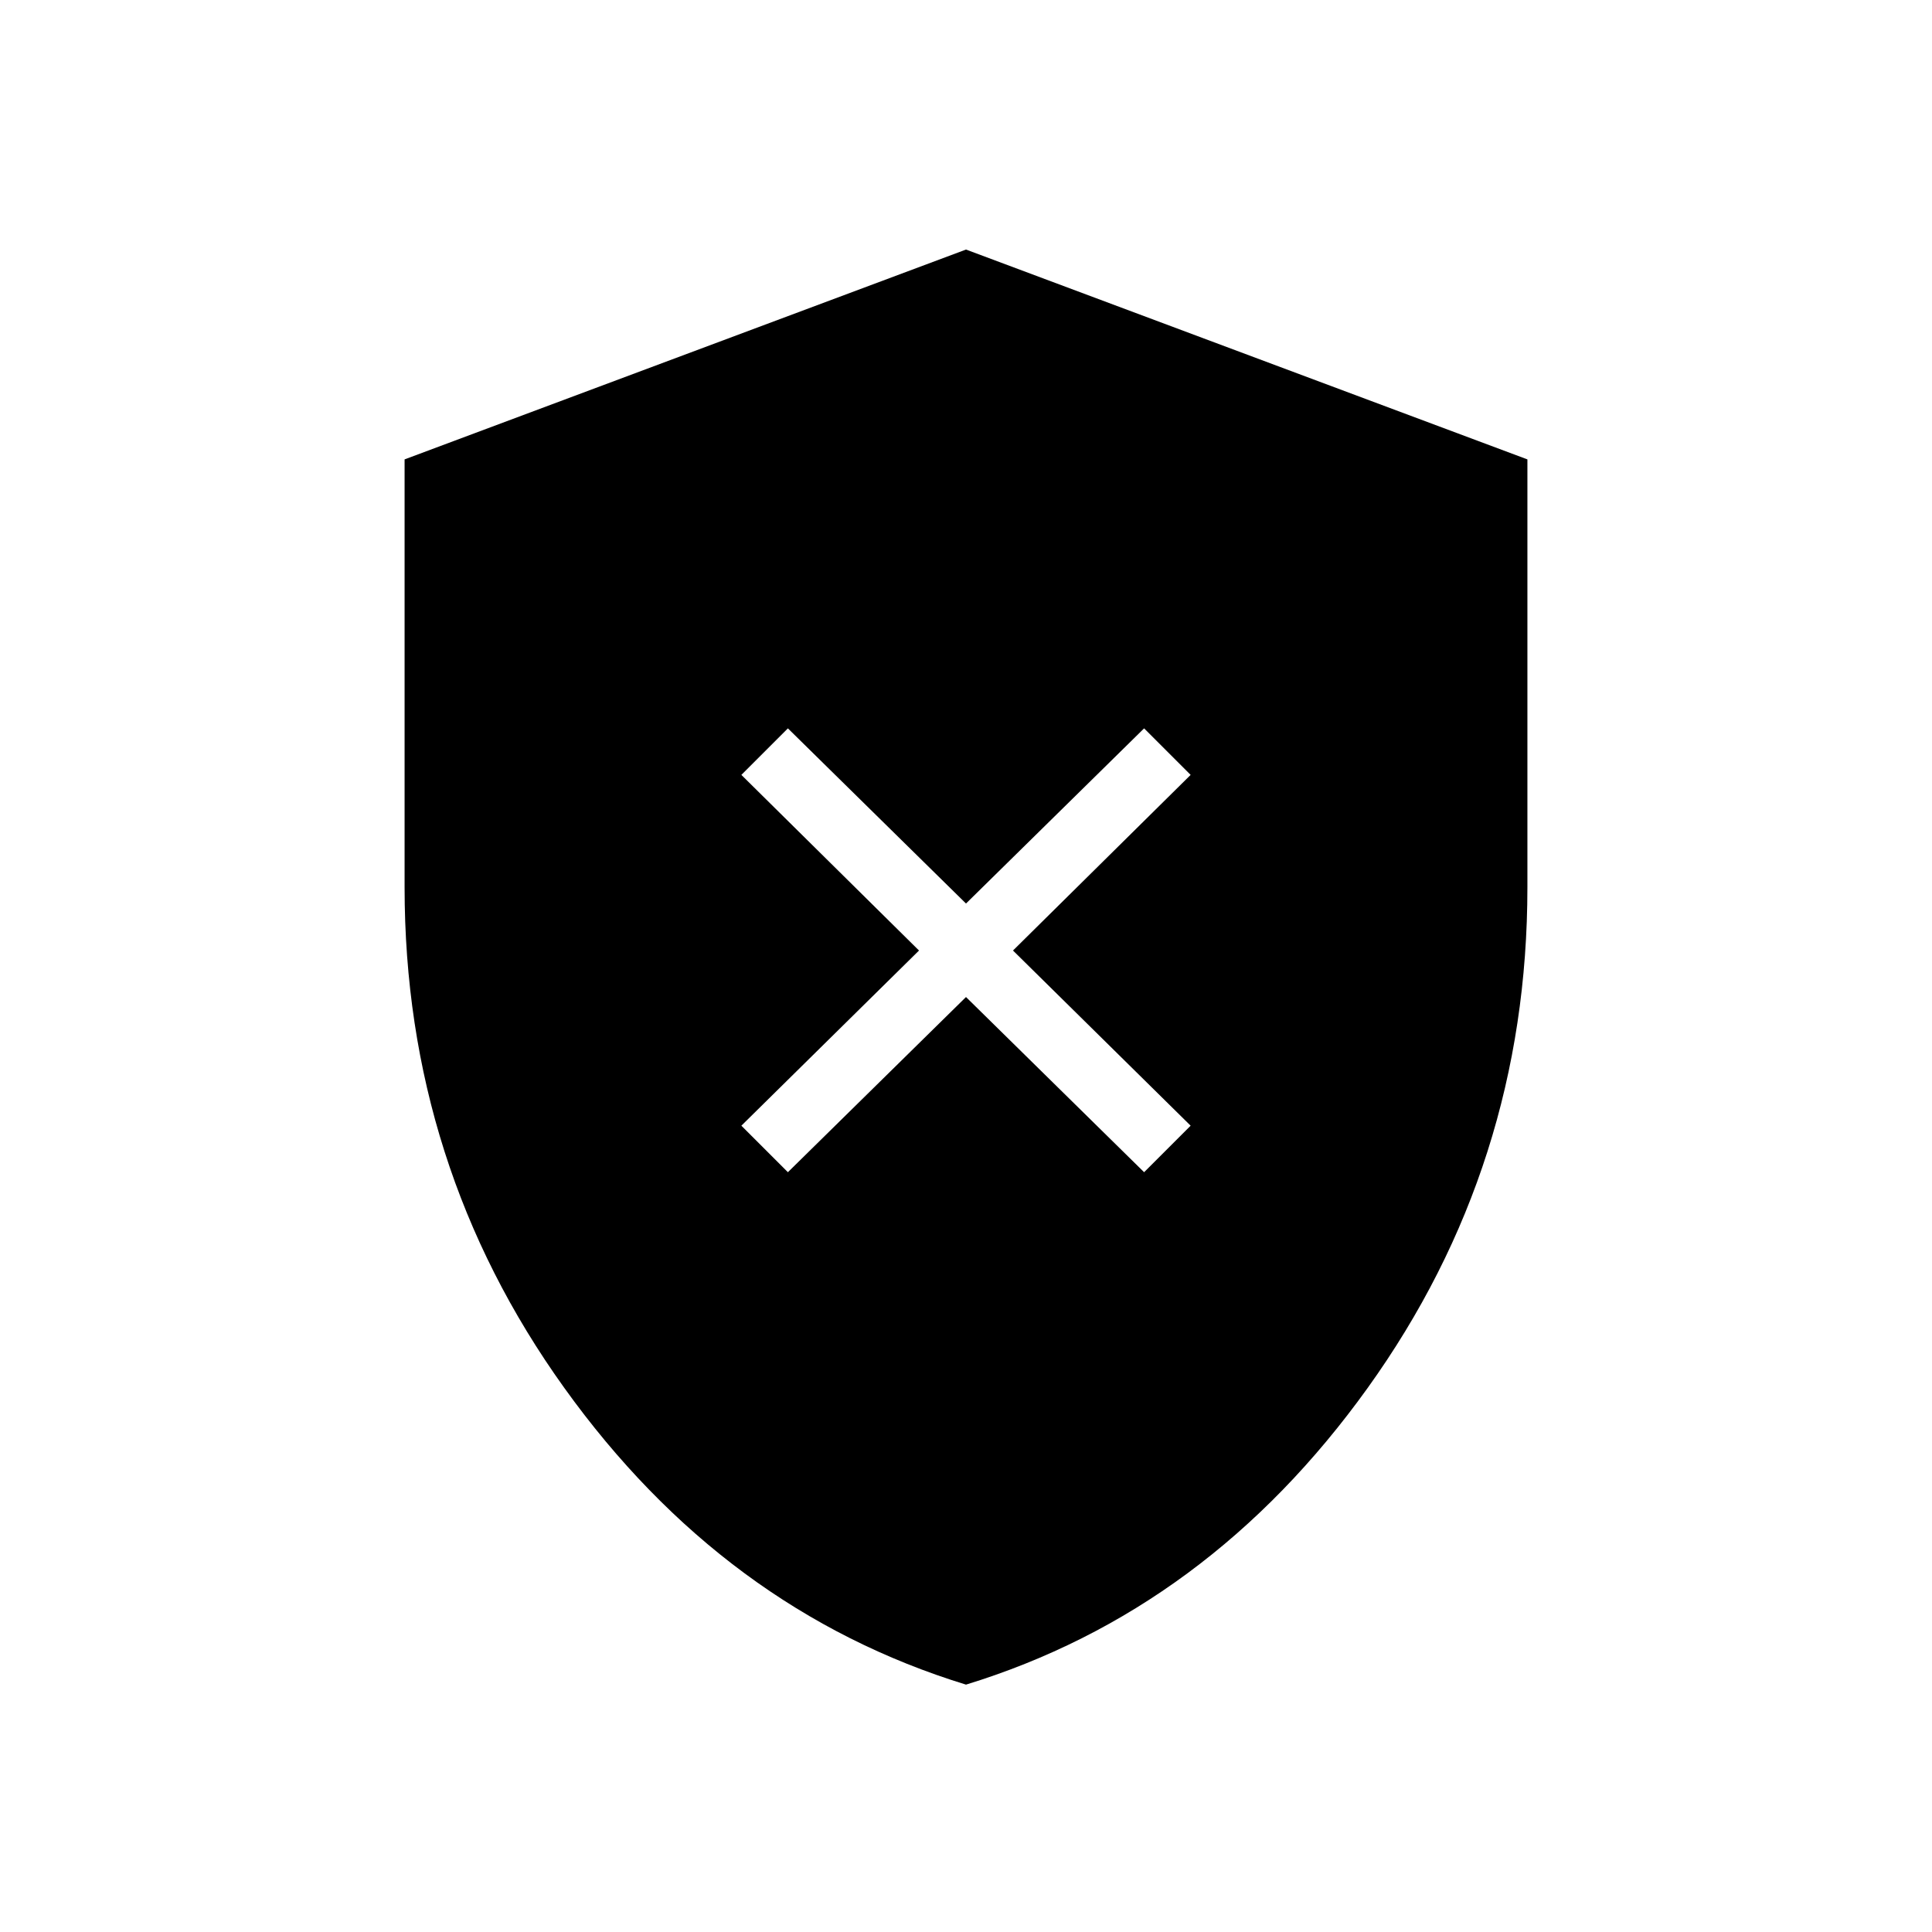 <svg xmlns="http://www.w3.org/2000/svg" height="48" viewBox="0 -960 960 960" width="48"><path d="m391.5-377.54 88.5-87.04 88.5 87.04 23.12-23.11-88.27-87.04 88.27-87.27-23.12-23.12-88.5 87.04-88.5-87.04-23.12 23.12 88.27 87.27-88.27 87.04 23.12 23.11ZM480-122.92Q359.69-159.85 280.37-270.4q-79.33-110.56-79.33-248.75v-212.58L480-836l278.96 104.27v212.58q0 138.19-79.33 248.75Q600.31-159.85 480-122.92Z"/></svg>